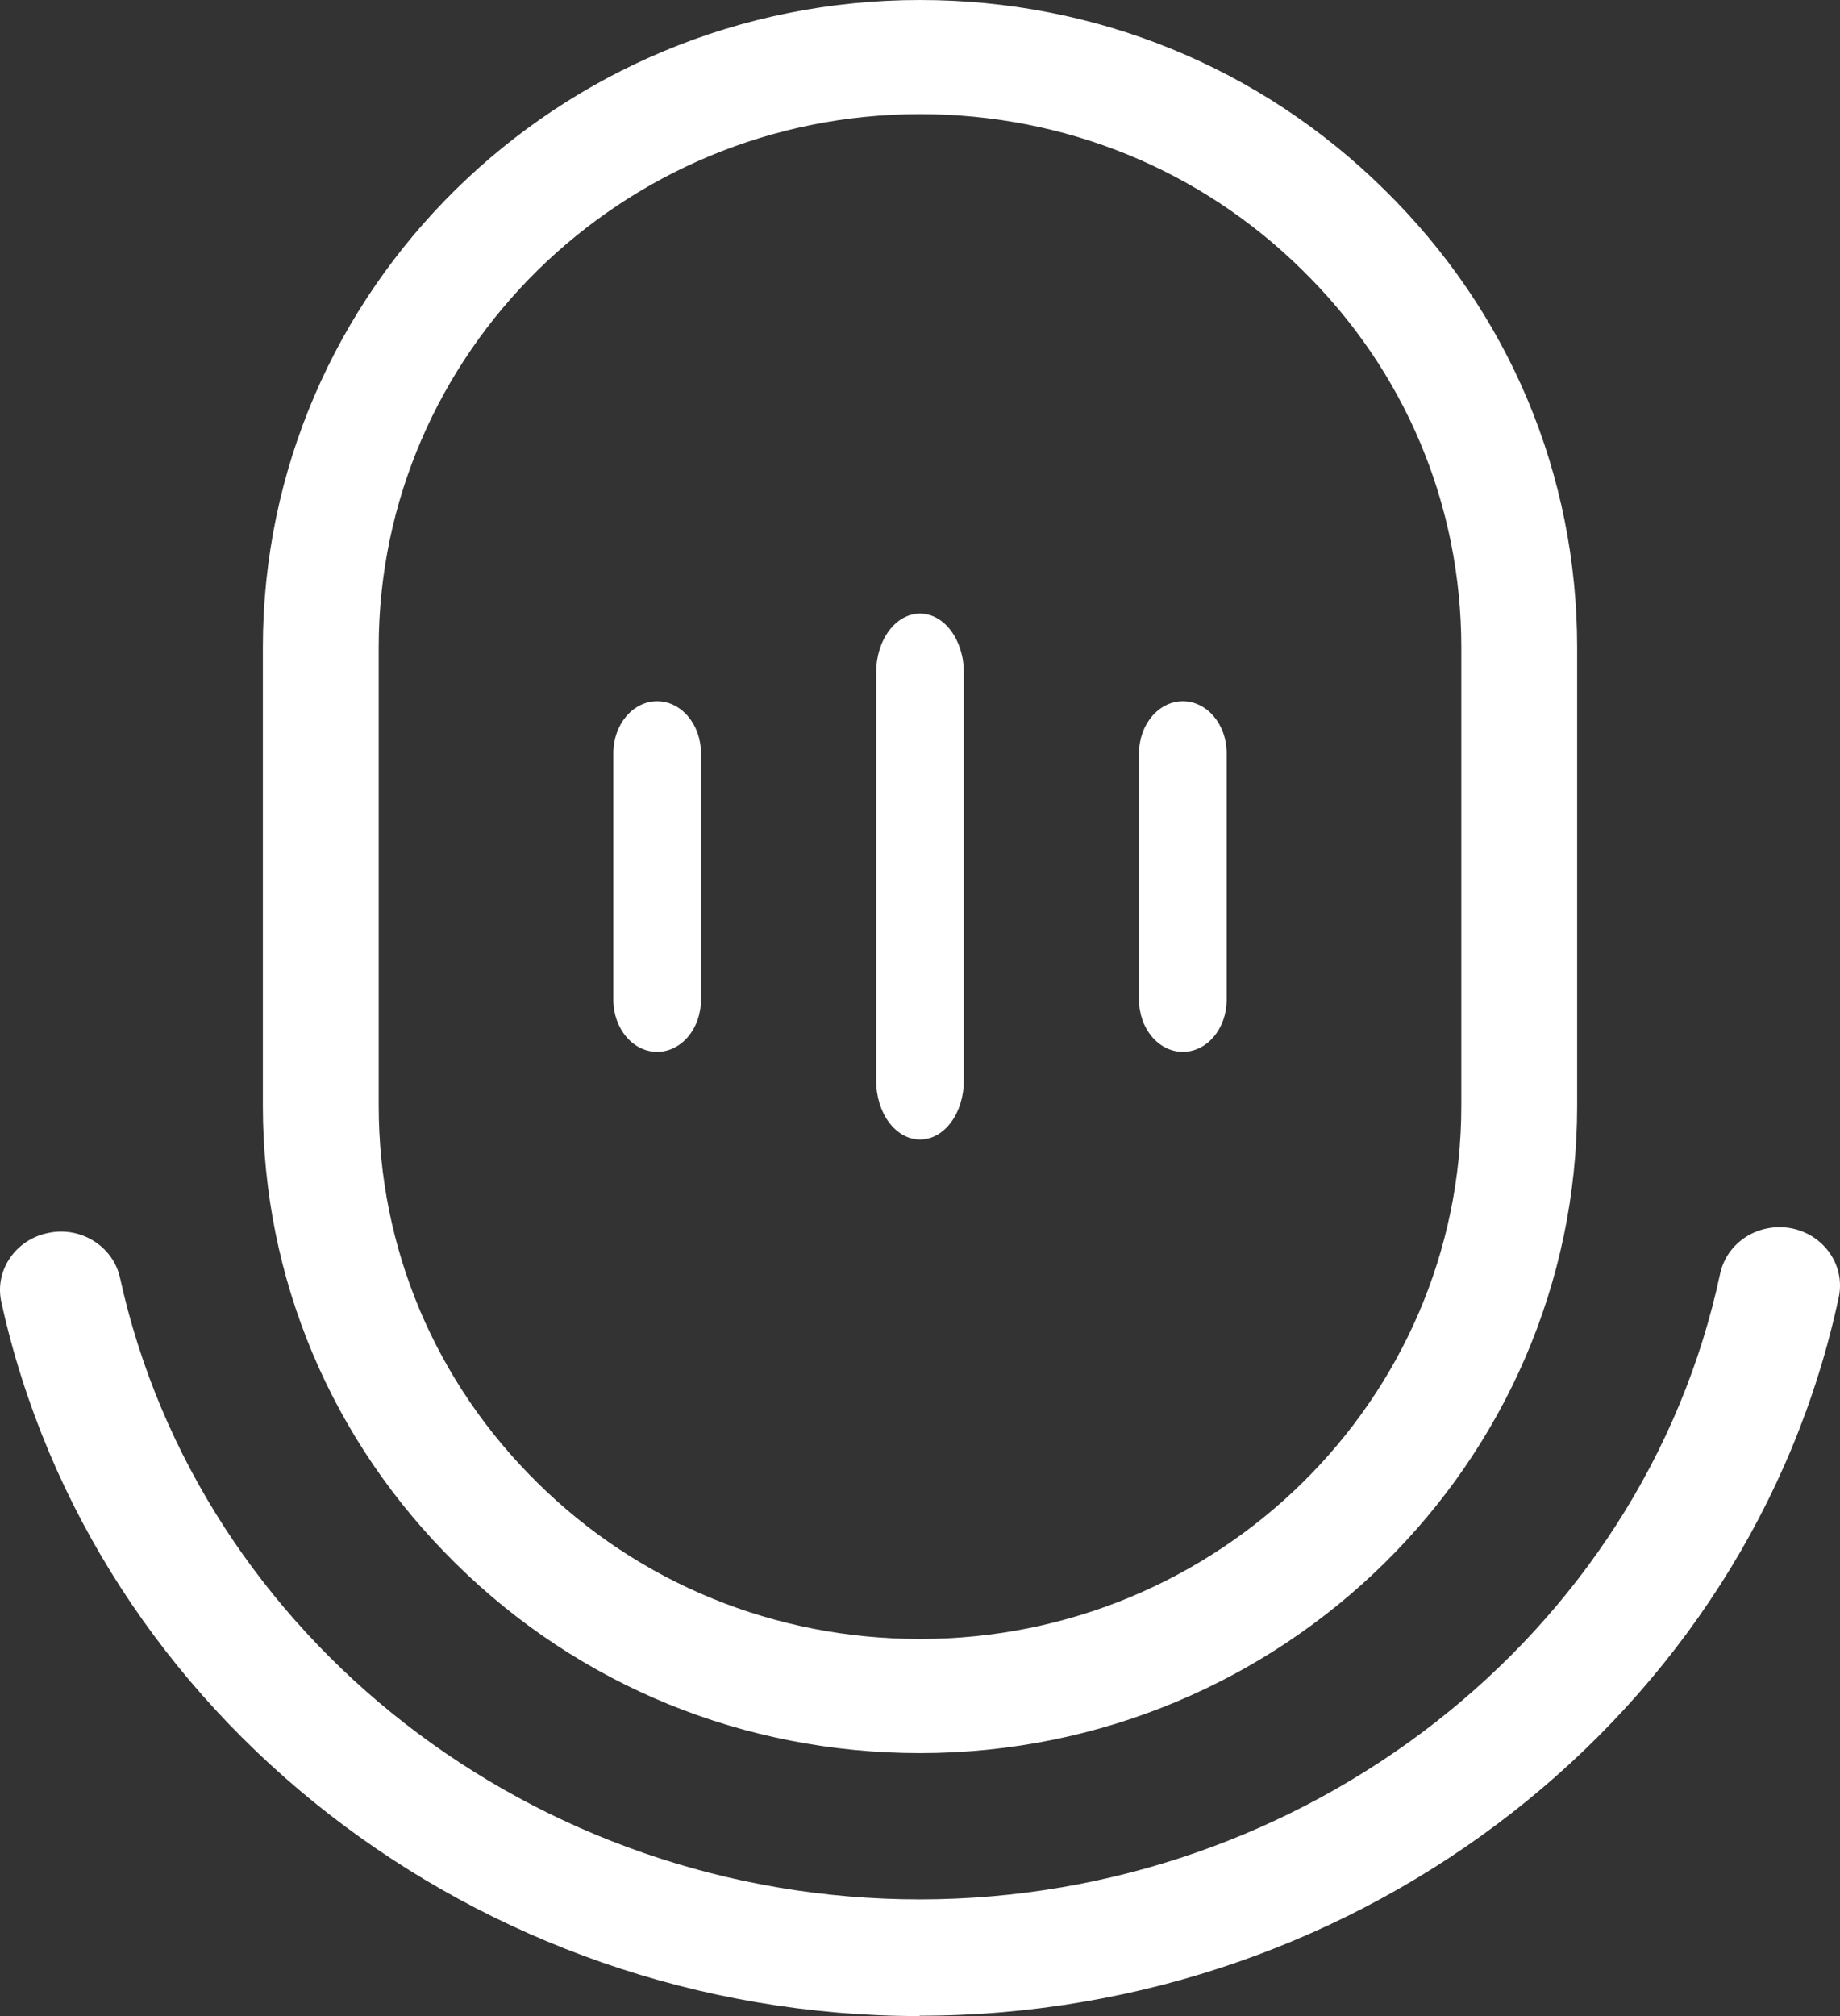 <svg width="21" height="23" viewBox="0 0 21 23" fill="none" xmlns="http://www.w3.org/2000/svg">
<rect x="0" y="0" width="21" height="23" fill="#333333" stroke="none"/>
<path d="M10.496 23C5.458 23 1.052 19.574 0.015 14.853C-0.064 14.495 0.176 14.141 0.55 14.066C0.923 13.986 1.292 14.22 1.37 14.579C2.273 18.69 6.108 21.669 10.496 21.669C14.884 21.669 18.751 18.668 19.632 14.53C19.71 14.172 20.069 13.942 20.447 14.013C20.821 14.088 21.06 14.437 20.987 14.795C19.973 19.547 15.562 22.996 10.496 22.996V23Z" fill="white"/>
<path d="M10.5 20C8.495 20 6.613 19.232 5.199 17.835C3.78 16.437 3 14.585 3 12.614V7.386C3 3.311 6.362 0 10.5 0C12.505 0 14.387 0.768 15.801 2.165C17.22 3.558 18 5.411 18 7.386V12.614C18 16.685 14.633 20 10.5 20ZM10.5 1.302C7.094 1.302 4.322 4.031 4.322 7.386V12.614C4.322 14.237 4.965 15.765 6.133 16.915C7.296 18.065 8.848 18.698 10.5 18.698C13.906 18.698 16.678 15.969 16.678 12.614V7.386C16.678 5.758 16.035 4.231 14.867 3.085C13.704 1.935 12.152 1.302 10.5 1.302Z" fill="white"/>
<path d="M10.5 13C10.223 13 10 12.701 10 12.33V7.67C10 7.299 10.223 7 10.5 7C10.777 7 11 7.299 11 7.67V12.33C11 12.701 10.777 13 10.5 13Z" fill="white"/>
<path d="M7.5 12C7.223 12 7 11.735 7 11.406V8.593C7 8.265 7.223 8 7.5 8C7.777 8 8 8.265 8 8.593V11.406C8 11.735 7.777 12 7.5 12Z" fill="white"/>
<path d="M13.5 12C13.223 12 13 11.735 13 11.406V8.593C13 8.265 13.223 8 13.5 8C13.777 8 14 8.265 14 8.593V11.406C14 11.735 13.777 12 13.5 12Z" fill="white"/>
</svg>
